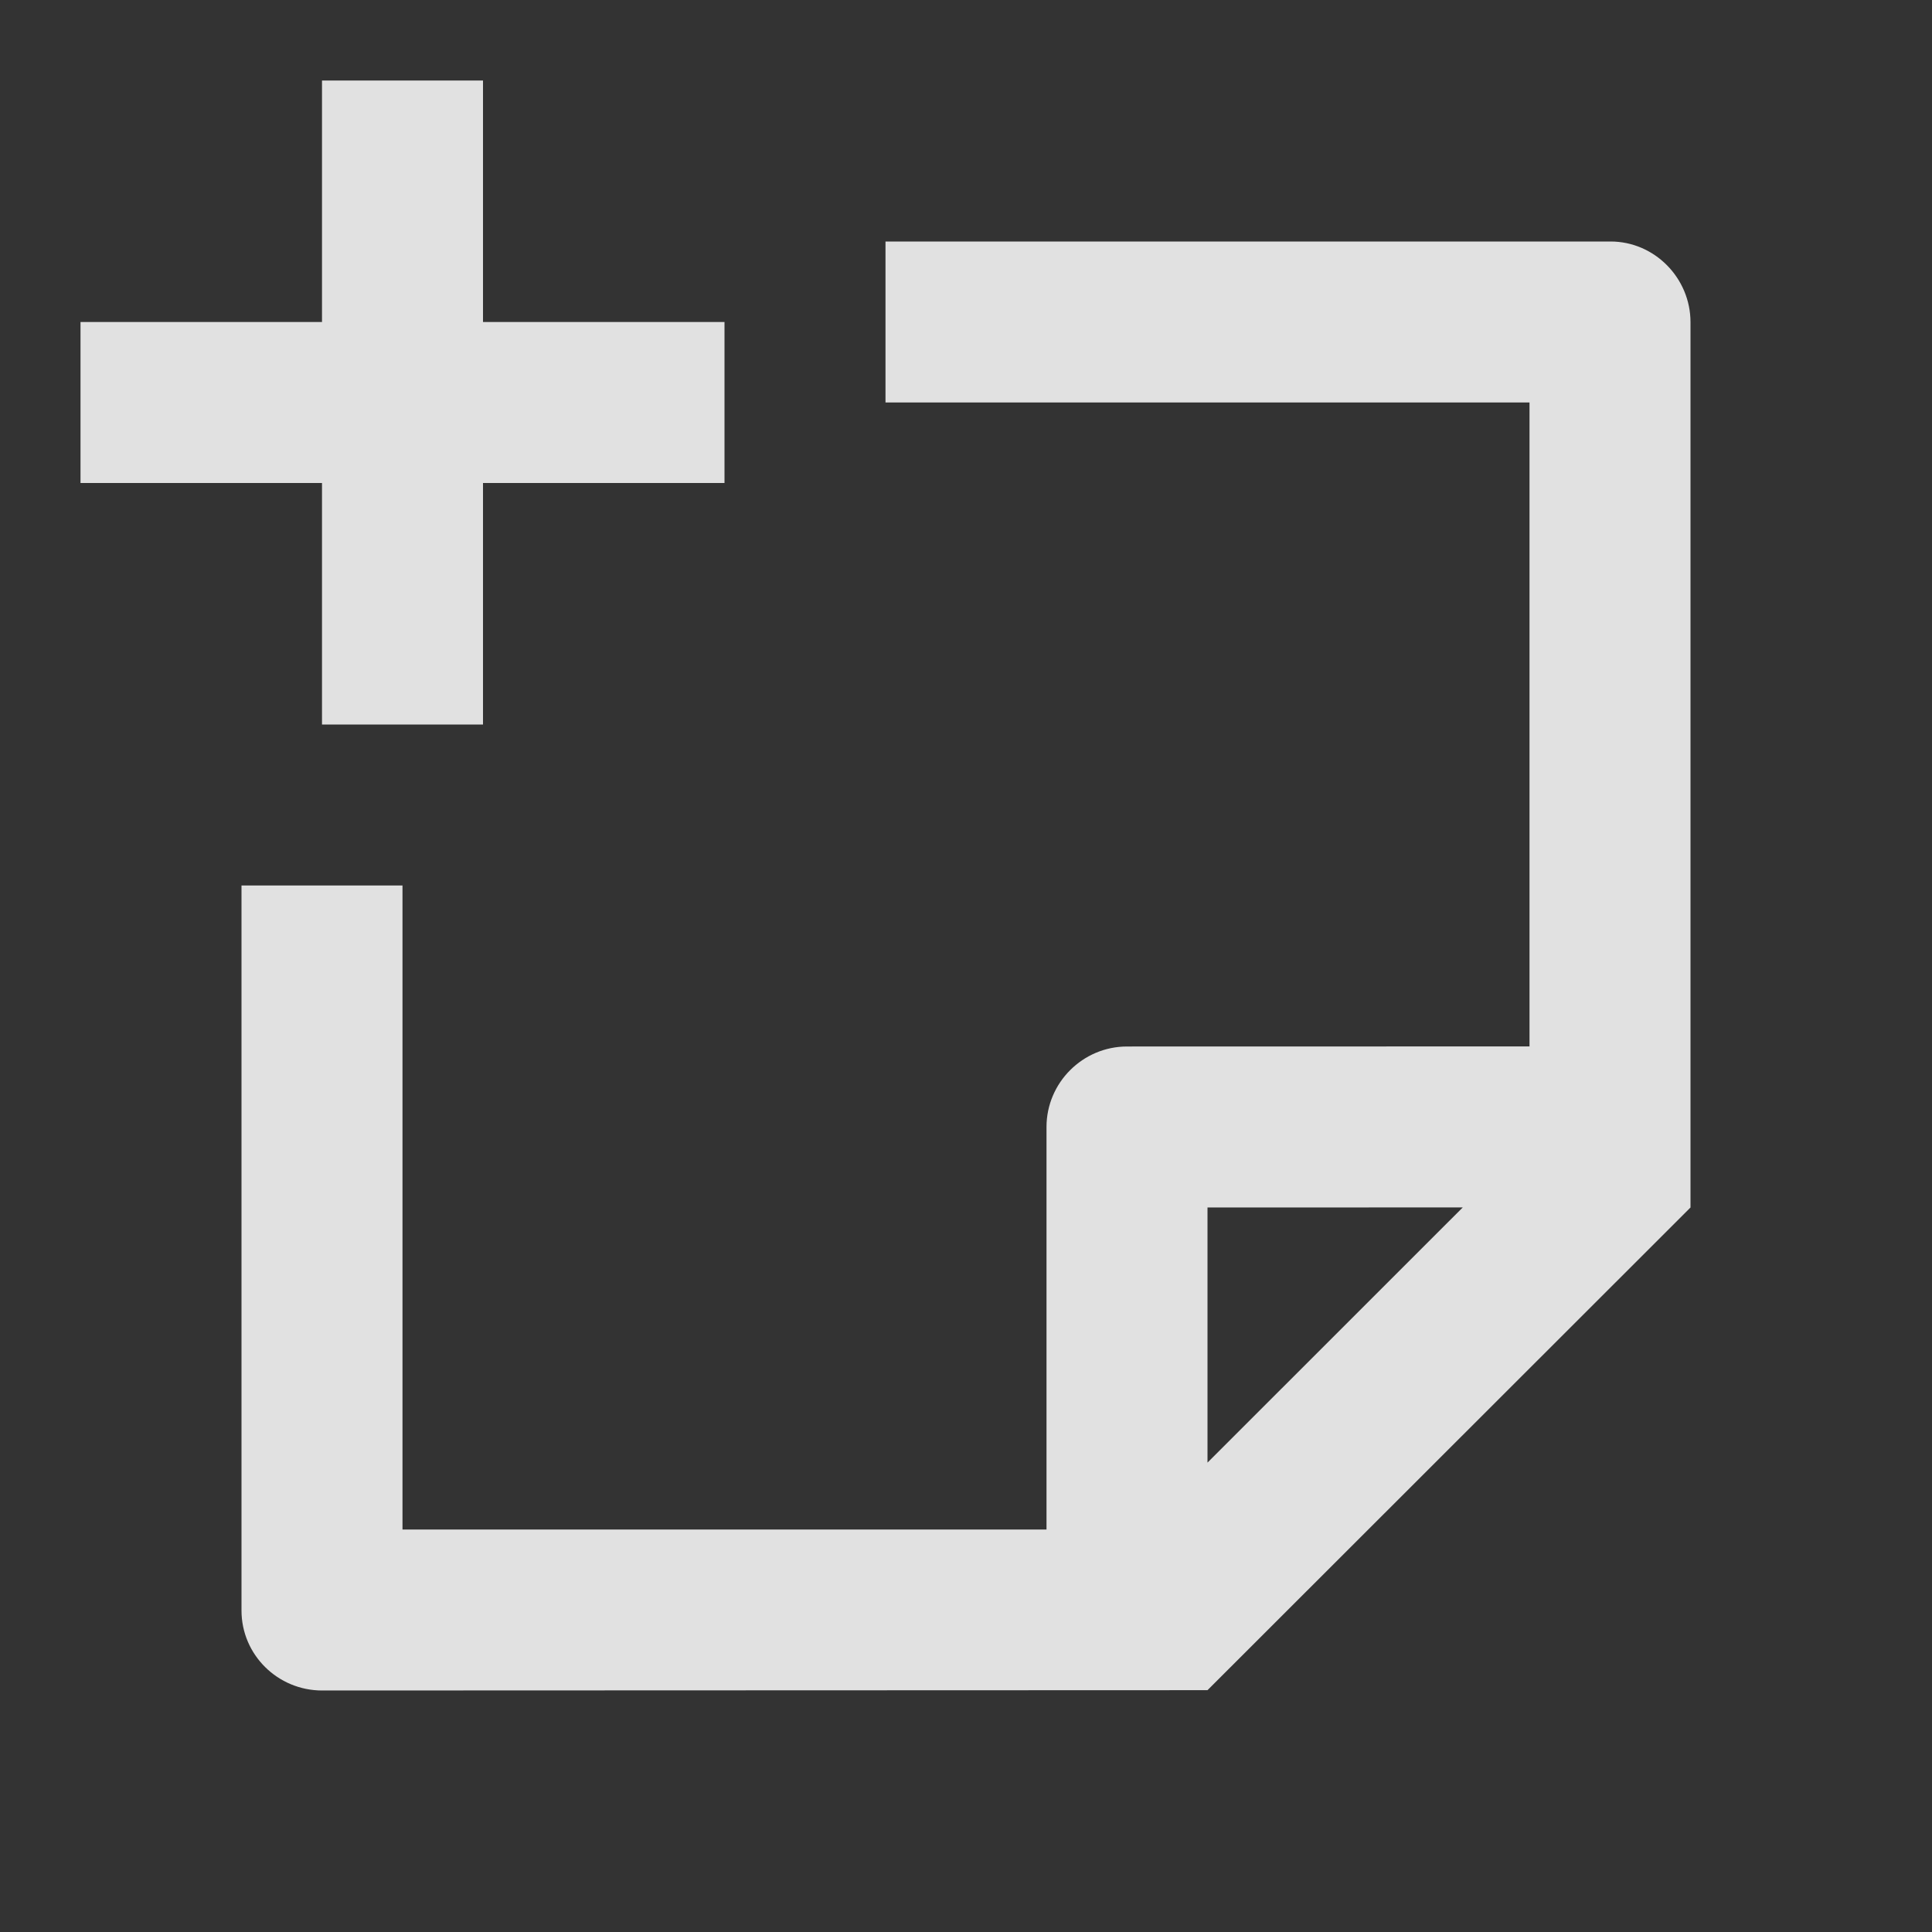 <svg xmlns="http://www.w3.org/2000/svg" viewBox="0 0 24 24" fill="rgba(255, 255, 255, 0.85)"><rect x="0" y="0" width="24" height="24" fill="#333333" stroke="none"/><path d="M4 1V4H1V6H4V9H6V6H9V4H6V1H4ZM3 20.007V11H5V19H13V14C13 13.45 13.45 13 14 13L19 12.999V5H11V3H20.007C20.555 3 21 3.456 21 4.002V15L15 20.996L4.002 21C3.449 21 3 20.555 3 20.007ZM18.171 14.999L15 15V18.169L18.171 14.999Z"></path></svg>